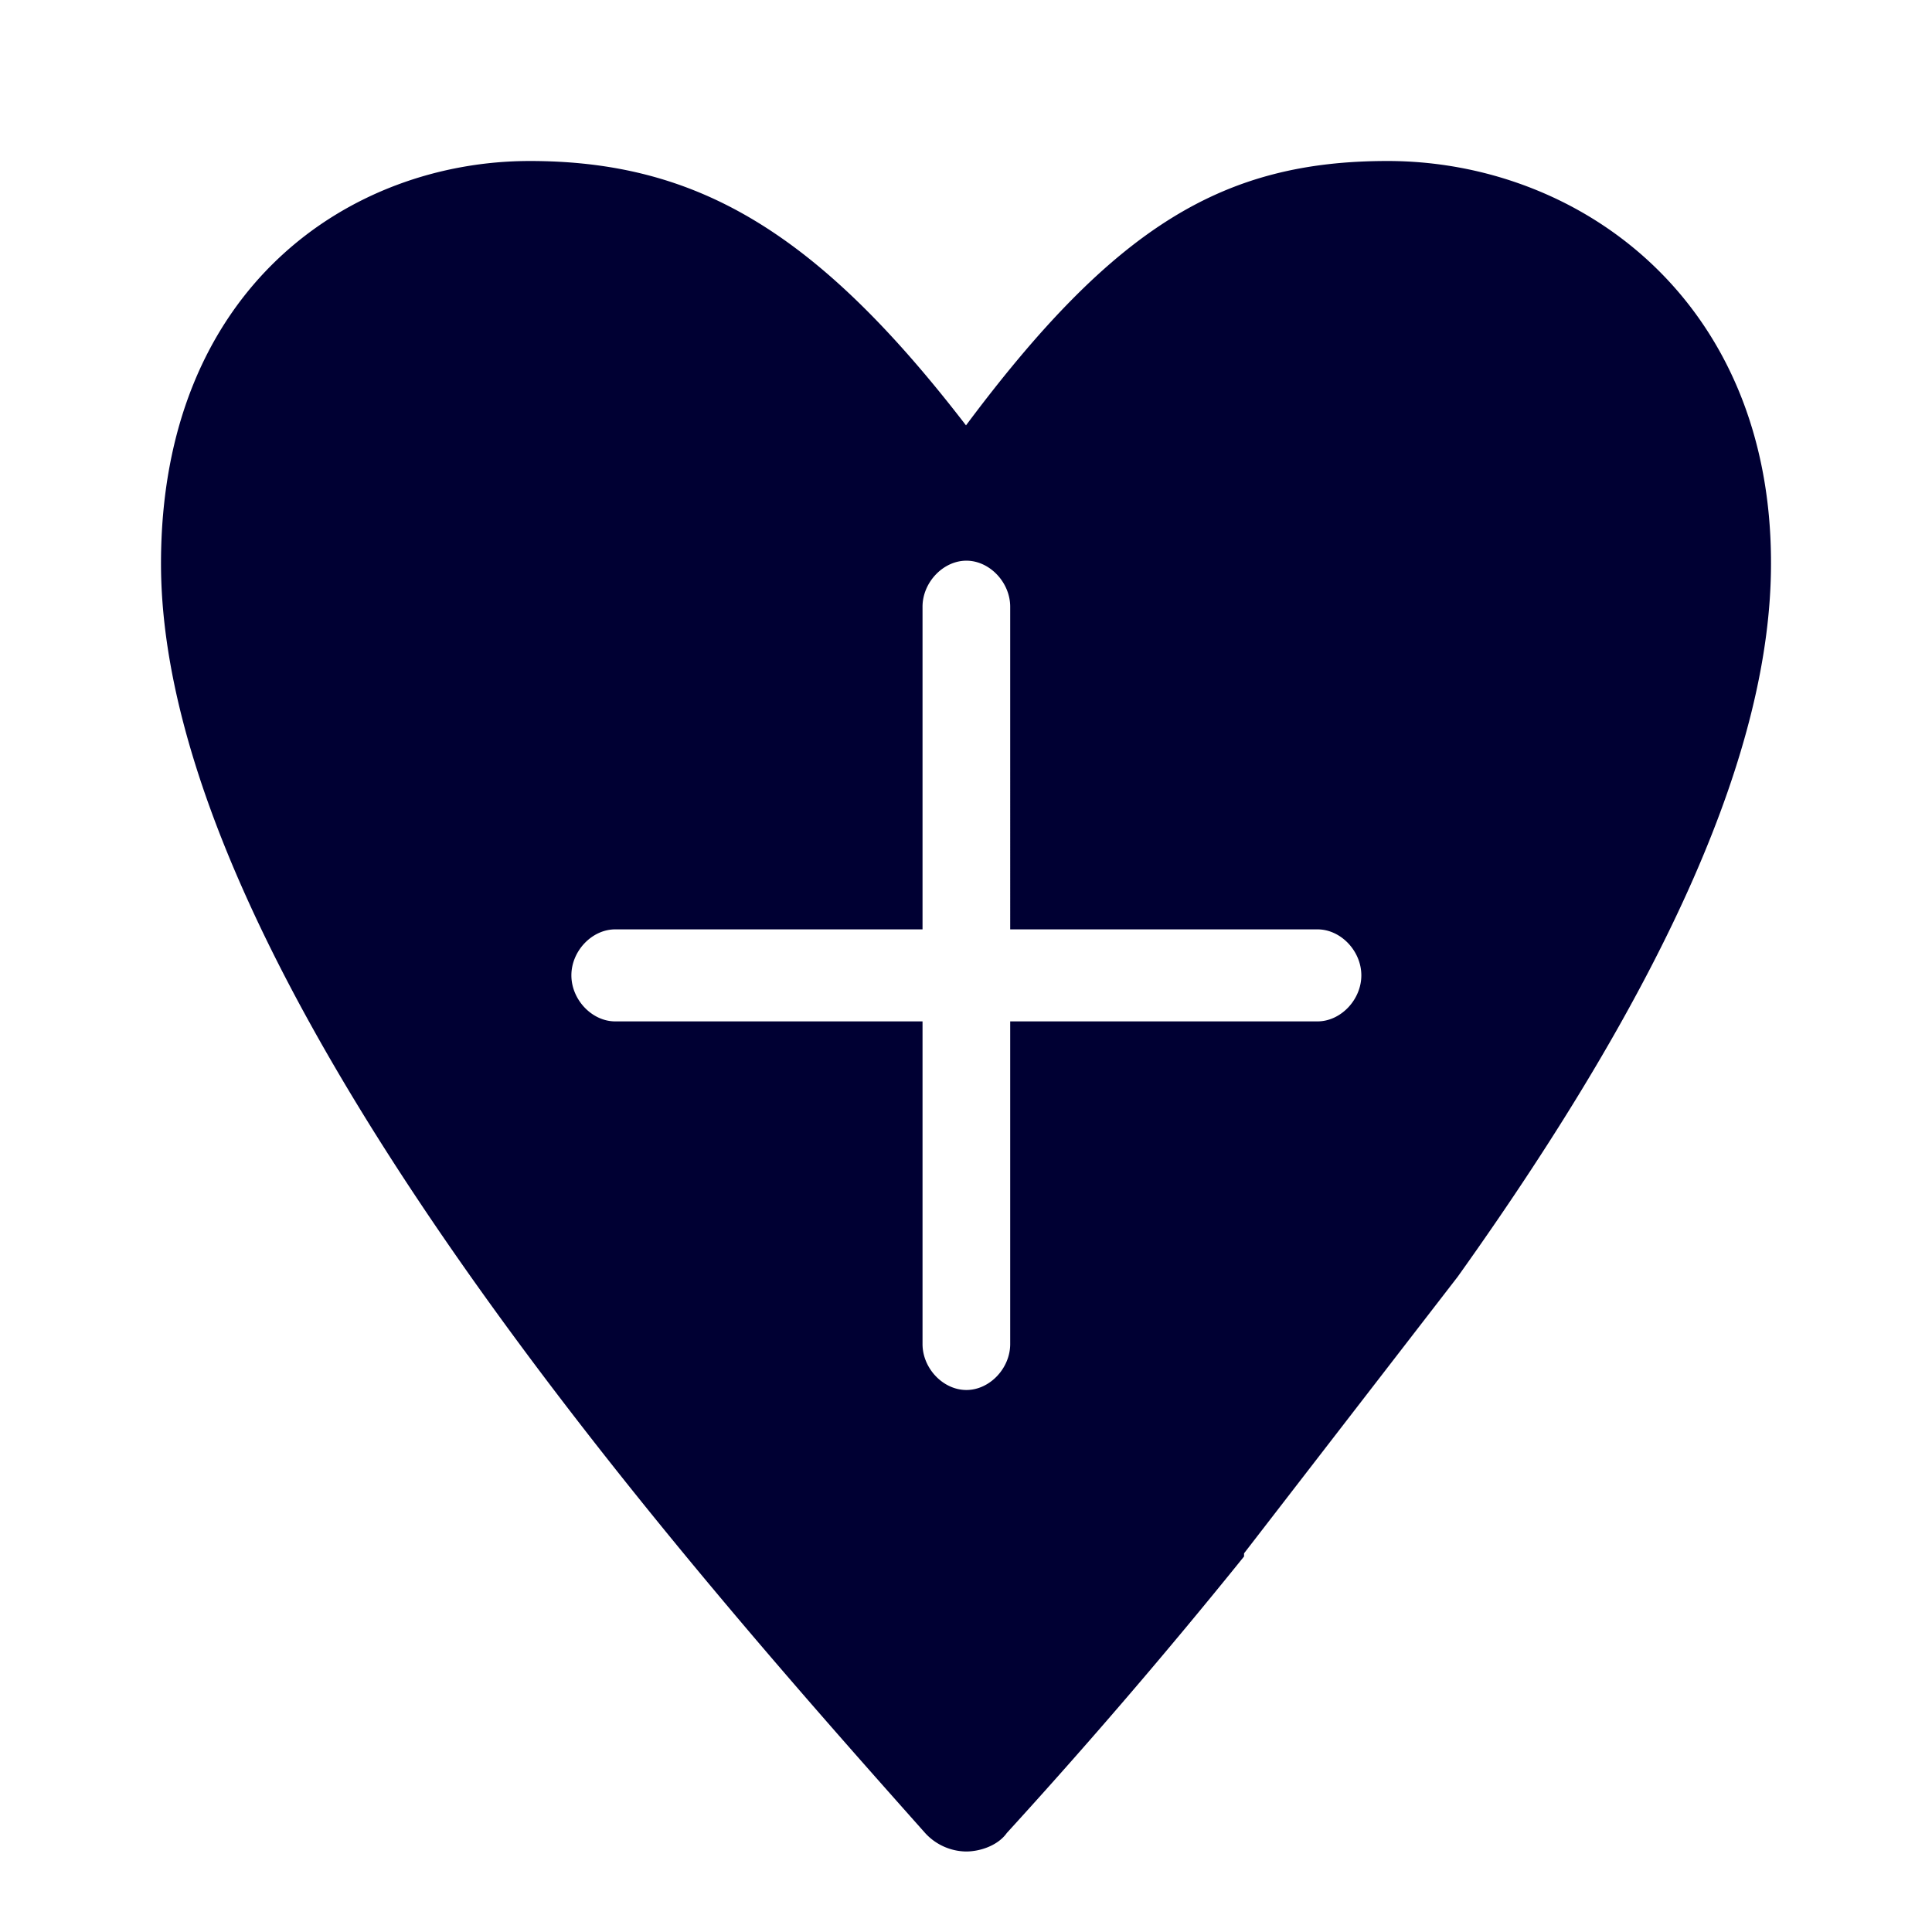 <svg width="24" height="24" fill="none" xmlns="http://www.w3.org/2000/svg"><path fill-rule="evenodd" clip-rule="evenodd" d="M12 5.284C13.853 2.801 15.203 2 17.237 2 19.602 2 22.005 3.715 22 7c0 2.292-1.276 5.195-3.892 8.86l-2.654 3.436v.039a73.4 73.4 0 0 1-2.947 3.435c-.107.152-.325.23-.507.23a.702.702 0 0 1-.508-.23C8.402 19.296 2 12.077 2 7c0-3.436 2.36-5 4.581-5 2.072 0 3.566.875 5.419 3.284Zm.55 7.404h3.817c.288 0 .544-.269.544-.572 0-.303-.256-.571-.544-.571h-3.818V7.537c0-.303-.256-.572-.544-.572-.289 0-.545.27-.545.572v4.008H7.642c-.288 0-.544.268-.544.571 0 .303.256.572.544.572h3.818v4.008c0 .303.256.571.545.571.288 0 .544-.268.544-.571v-4.008Z" fill="#003"/></svg>
